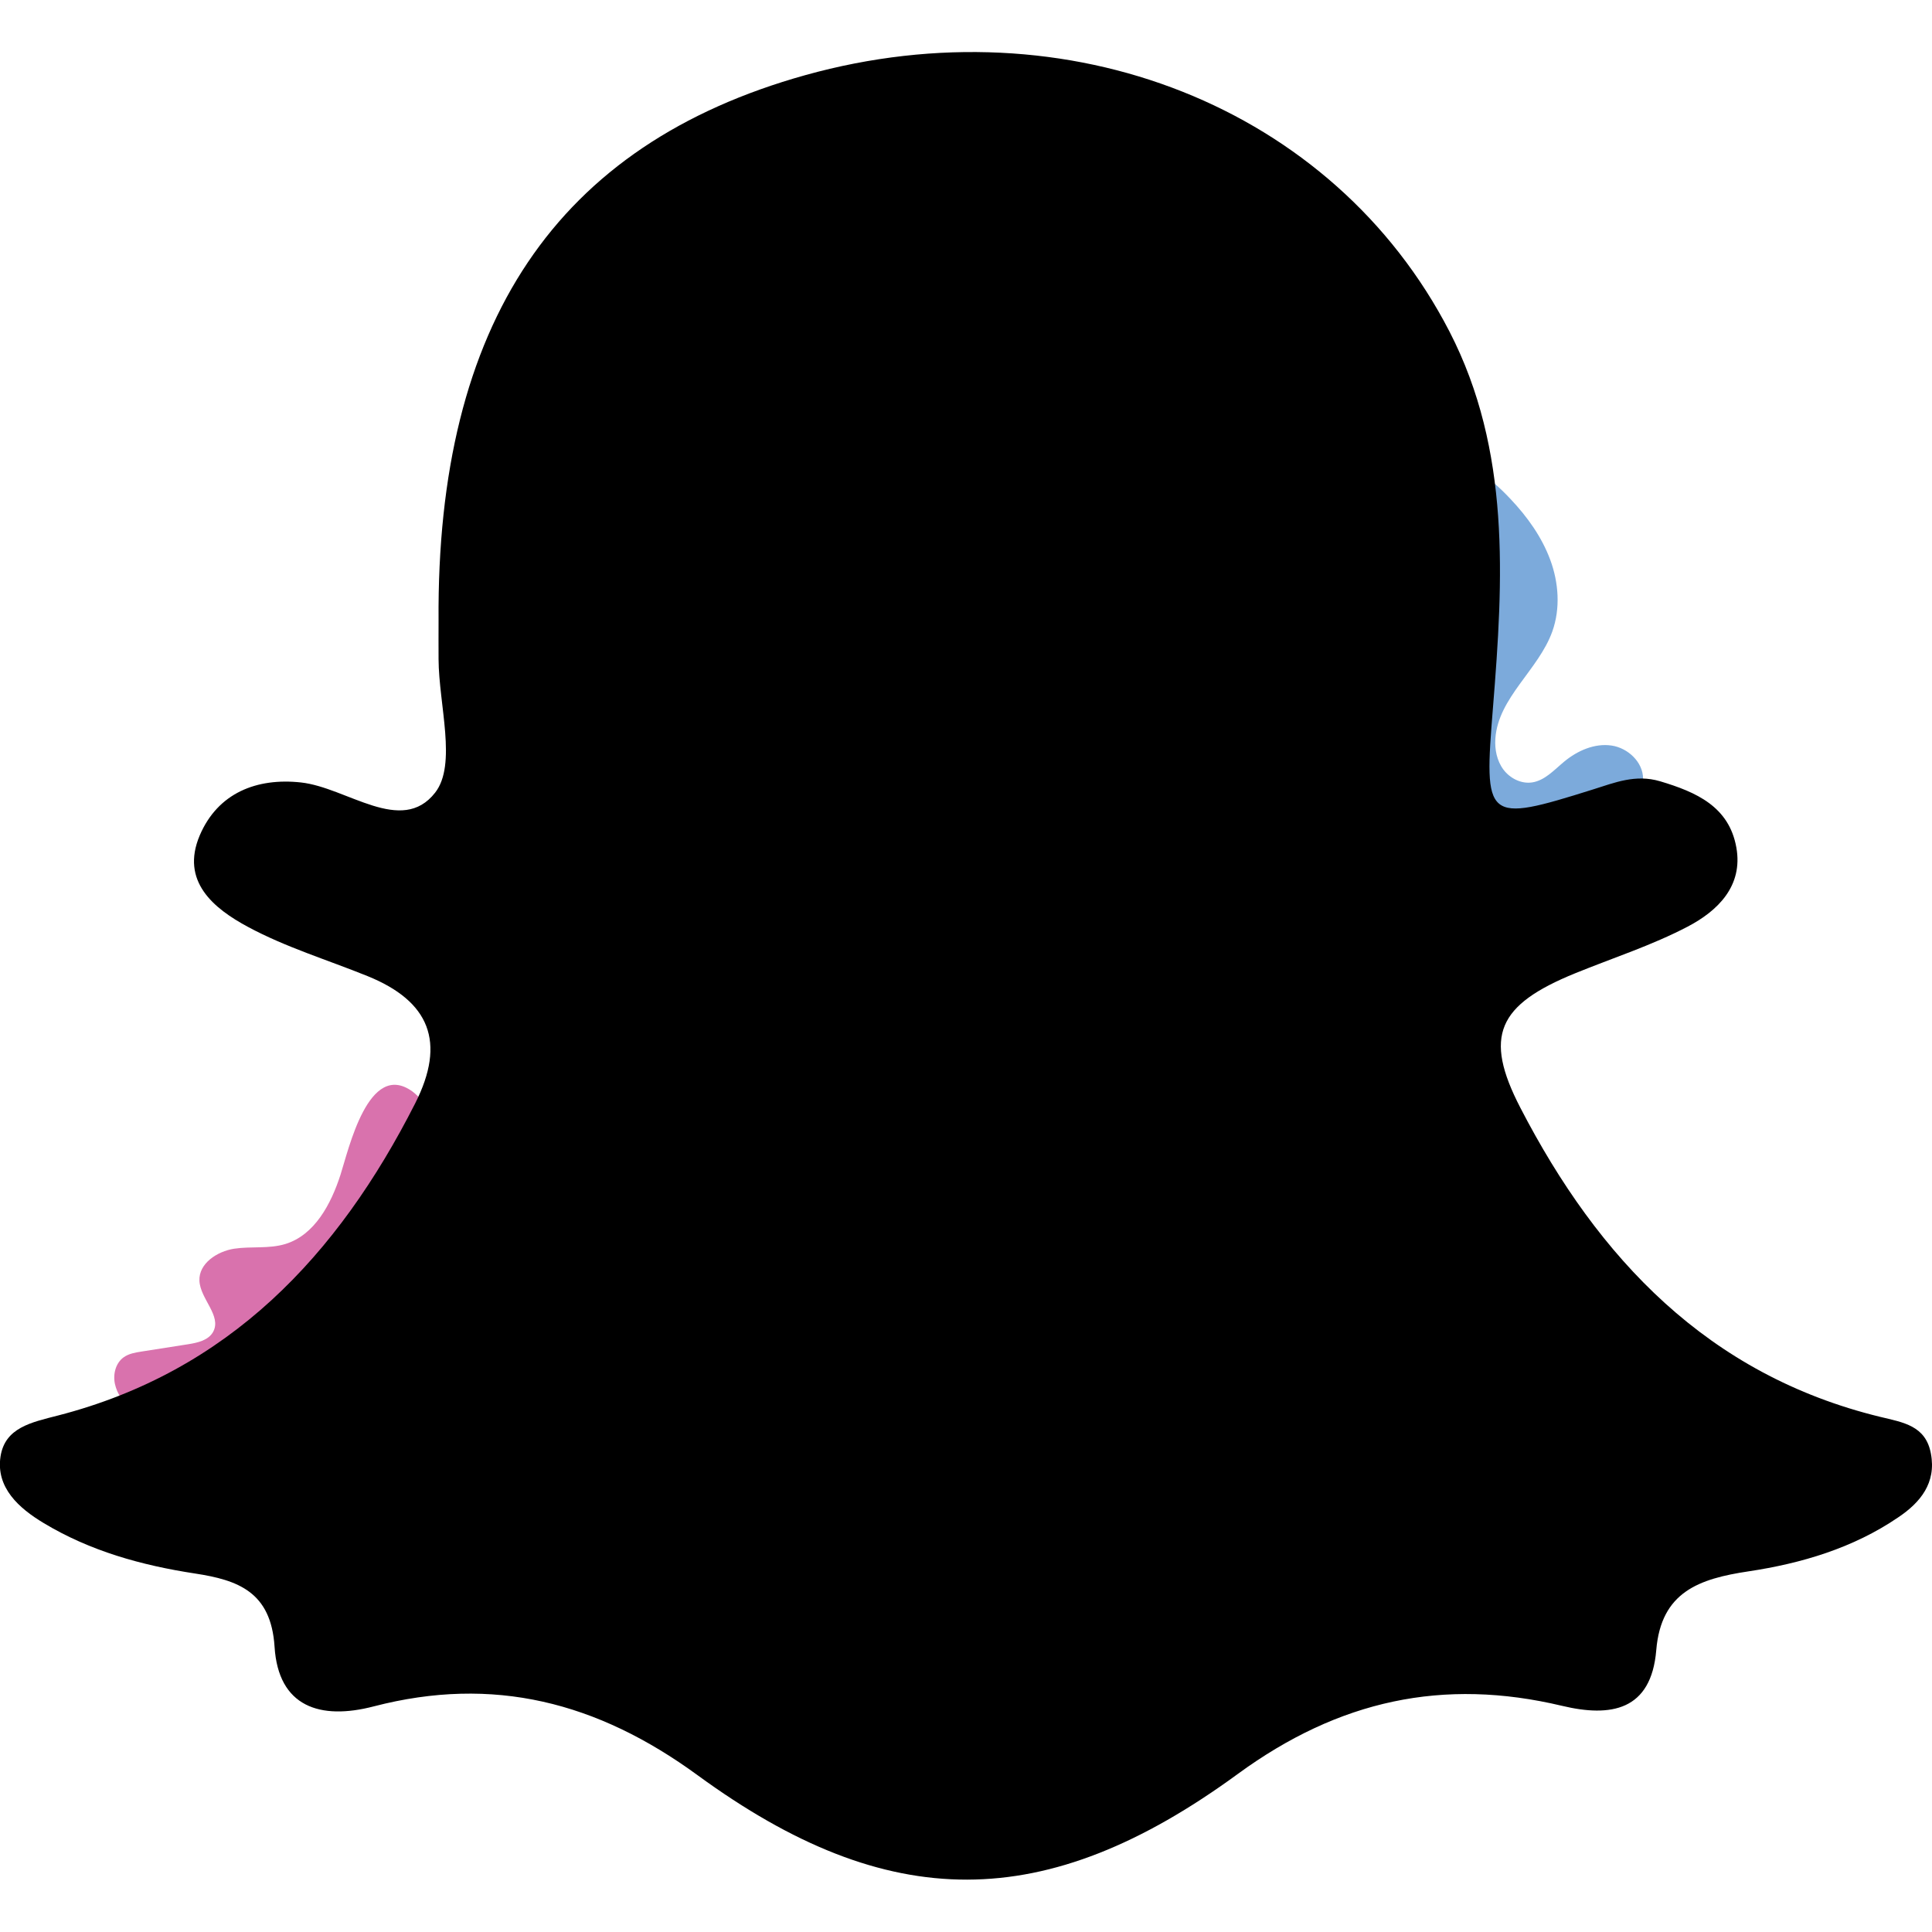 <?xml version="1.0" encoding="utf-8"?>
<!-- Generator: Adobe Illustrator 23.0.1, SVG Export Plug-In . SVG Version: 6.00 Build 0)  -->
<svg version="1.1" id="Layer_1" xmlns="http://www.w3.org/2000/svg" xmlns:xlink="http://www.w3.org/1999/xlink" x="0px" y="0px"
	 viewBox="0 0 180 180" style="enable-background:new 0 0 180 180;" xml:space="preserve">
<style type="text/css">
	.st0{fill:#D972AD;}
	.st1{fill:#7CAADB;}
	.st2{fill:#FFFFFF;}
	.st3{fill:#010101;}
	.st4{fill:#020202;}
	.st5{fill:#0F0F10;}
	.st6{fill:#040404;}
	.st7{fill:#2E2E2E;}
	.st8{fill:#E5475C;}
</style>
<path class="st0" d="M38.95,102.15c-0.17-0.17-0.35-0.33-0.54-0.47c-4.08-2.92-5.93,5.43-6.69,7.78c-0.88,2.72-2.4,5.6-5.13,6.44
	c-1.54,0.47-3.2,0.2-4.78,0.44c-1.59,0.25-3.3,1.38-3.23,2.98c0.07,1.7,2.09,3.26,1.28,4.76c-0.43,0.79-1.44,1.02-2.33,1.16
	c-1.45,0.23-2.9,0.46-4.34,0.68c-0.58,0.09-1.18,0.19-1.66,0.53c-0.76,0.54-1.02,1.59-0.82,2.5c0.2,0.91,0.77,1.69,1.41,2.36
	c2.6,2.72,6.47,4.03,10.23,4c3.77-0.03,7.44-1.28,10.76-3.05c4.12-2.2,7.82-5.23,10.63-8.97c1.31-1.75,2.47-3.79,2.37-5.97
	c-0.07-1.57-0.79-3.04-1.49-4.44c-1.4-2.82-2.81-5.63-4.21-8.45C39.99,103.63,39.57,102.8,38.95,102.15z"/>
<path class="st1" d="M153.08,72.54c0-1.53-1.41-2.86-2.94-3.08c-1.58-0.23-3.18,0.48-4.41,1.5c-0.93,0.77-1.81,1.77-3.01,1.94
	c-1.01,0.14-2.04-0.39-2.65-1.2c-0.61-0.82-0.82-1.88-0.75-2.89c0.26-3.81,4.03-6.4,5.31-9.99c0.76-2.14,0.59-4.54-0.2-6.67
	c-0.79-2.13-2.14-4.01-3.7-5.66c-1.99-2.12-4.44-3.95-7.29-4.52c-4.88-0.98-9.15,2.49-9.17,7.45c-0.01,1.66,0.34,3.29,0.66,4.92
	c1.74,8.83,2.74,17.84,5.4,26.44c0.22,0.72,0.48,1.47,1.06,1.95c0.48,0.4,1.11,0.56,1.72,0.69c2.87,0.64,5.88,1.14,8.72,0.36
	c2.52-0.69,4.68-2.34,6.53-4.2c1.38-1.38,2.63-2.9,3.72-4.52c0.49-0.72,0.95-1.5,1.01-2.36C153.08,72.64,153.08,72.59,153.08,72.54z
	"/>
<path d="M179.9,135.44c-0.48-2.62-2.56-2.91-4.75-3.44c-16.01-3.91-26.23-14.73-33.5-28.79c-3.46-6.68-2.11-9.59,5.1-12.53
	c3.51-1.43,7.15-2.6,10.49-4.35c2.79-1.46,5.18-3.78,4.53-7.38c-0.68-3.8-3.72-5.15-7.1-6.16c-2.3-0.68-4.24,0.13-6.25,0.76
	c-10.06,3.16-10.18,2.94-9.32-7.67c0.96-11.9,1.66-23.89-4.05-34.98C124.25,9.96,99.5,0.18,75.03,7
	c-23.18,6.47-34.37,23.1-34.17,50.83c0,1.19-0.01,2.38,0,3.58c0.02,4.25,1.73,9.82-0.32,12.44c-3.13,4.01-8.21-0.48-12.5-0.95
	c-4.11-0.45-7.74,0.97-9.43,4.93c-1.82,4.29,1.32,6.82,4.48,8.52c3.52,1.9,7.42,3.08,11.15,4.59c5.78,2.34,7.34,6.14,4.44,11.86
	c-7.2,14.19-17.37,24.98-33.28,29.08c-2.49,0.64-4.93,1.13-5.35,3.81c-0.45,2.91,1.72,4.83,4.02,6.21c4.33,2.61,9.13,3.94,14.1,4.7
	c3.99,0.61,7.08,1.7,7.41,6.82c0.35,5.61,4.25,6.86,9.24,5.56c11.13-2.89,20.82-0.42,30.17,6.41c17.78,12.99,32.4,13,50.34-0.12
	c9.4-6.87,19.13-8.98,30.21-6.34c4.53,1.08,8.3,0.46,8.77-5.19c0.45-5.44,4.01-6.65,8.59-7.34c4.92-0.74,9.74-2.16,13.95-5.03
	C178.91,139.99,180.41,138.17,179.9,135.44z"/>
</svg>
